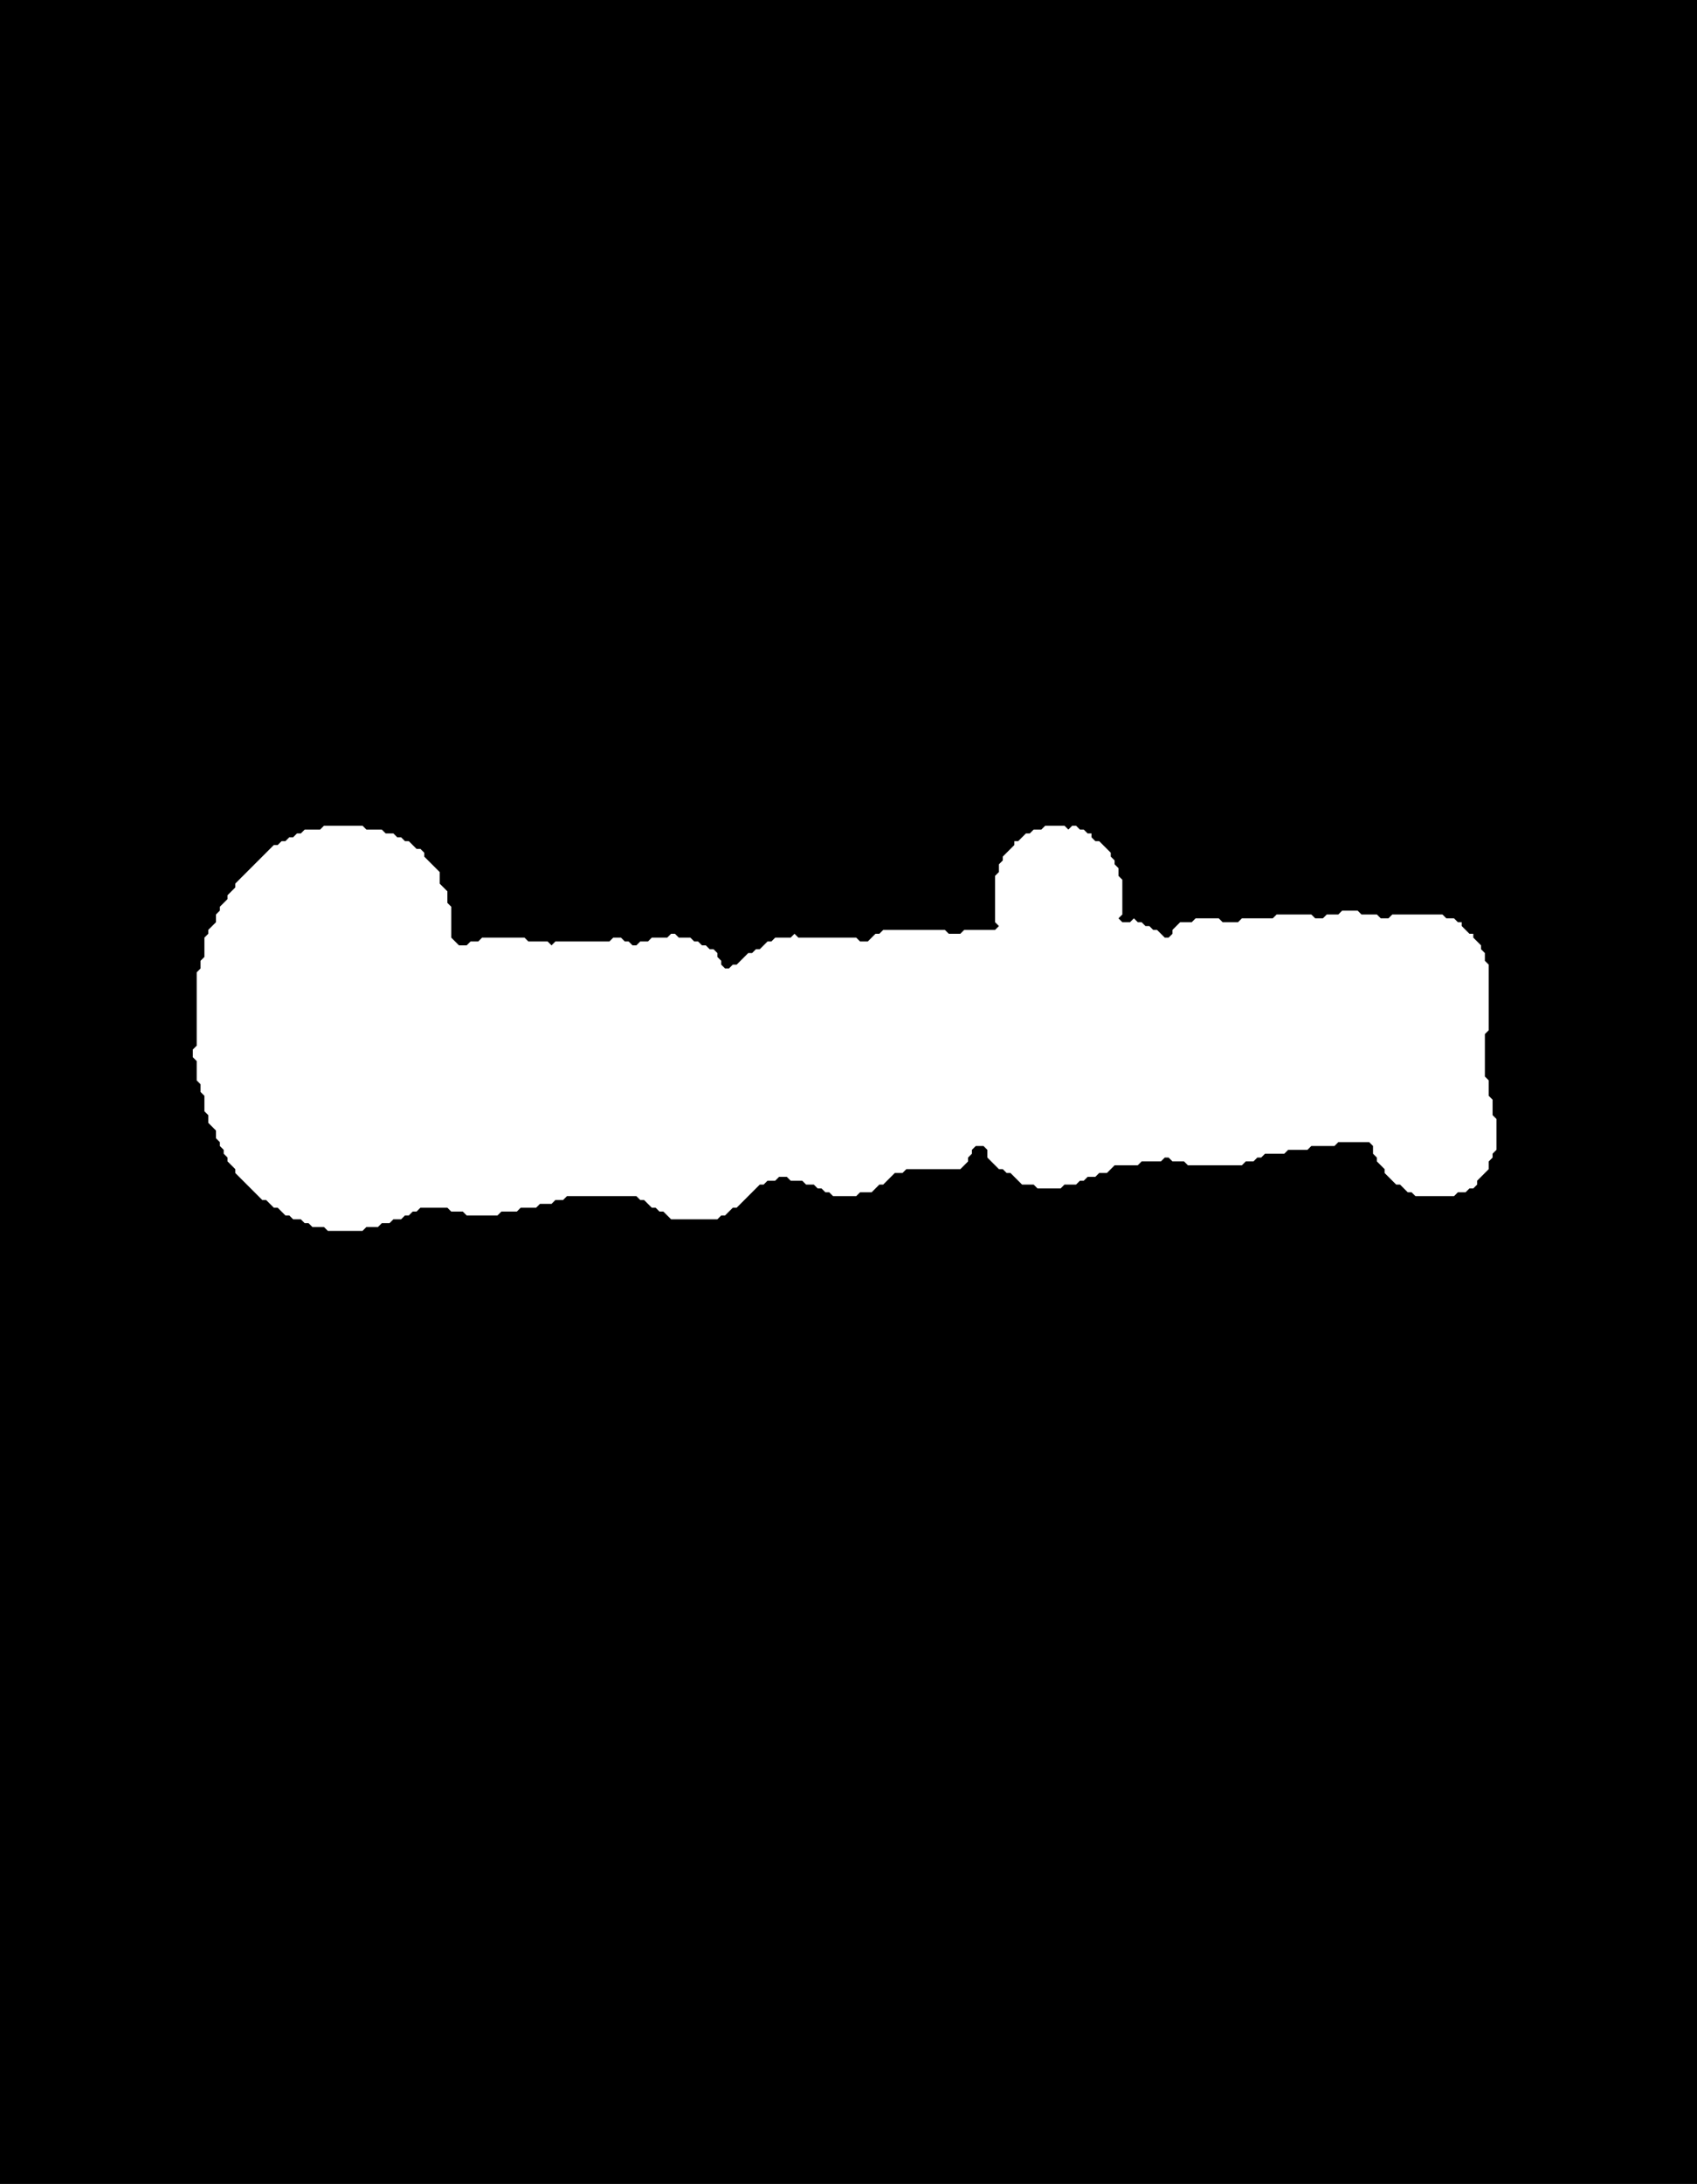 <svg xmlns="http://www.w3.org/2000/svg" width="440" height="566" viewBox="0 0 440 566">
<rect width="100%" height="100%" fill="black"/>
<g fill="white" stroke="none">
<path d="M 65,520 Z"/>
<path d="M 227,470 Z"/>
<path d="M 235,467 Z"/>
<path d="M 79,455 Z"/>
<path d="M 93,449 Z"/>
<path d="M 146,441 Z"/>
<path d="M 76,394 Z"/>
<path d="M 274,347 Z"/>
<path d="M 43,280 Z"/>
<path d="M 153,217 Z"/>
<path d="M 84,214 L 83,215 L 79,215 L 78,216 L 77,216 L 76,217 L 75,217 L 74,218 L 73,218 L 72,219 L 71,219 L 61,229 L 61,230 L 59,232 L 59,233 L 57,235 L 57,236 L 56,237 L 56,239 L 54,241 L 54,242 L 53,243 L 53,248 L 52,249 L 52,251 L 51,252 L 51,271 L 50,272 L 50,274 L 51,275 L 51,280 L 52,281 L 52,283 L 53,284 L 53,288 L 54,289 L 54,291 L 56,293 L 56,295 L 57,296 L 57,297 L 58,298 L 58,299 L 59,300 L 59,301 L 61,303 L 61,304 L 68,311 L 69,311 L 71,313 L 72,313 L 74,315 L 75,315 L 76,316 L 78,316 L 79,317 L 80,317 L 81,318 L 84,318 L 85,319 L 94,319 L 95,318 L 98,318 L 99,317 L 101,317 L 102,316 L 104,316 L 105,315 L 106,315 L 107,314 L 108,314 L 109,313 L 116,313 L 117,314 L 120,314 L 121,315 L 129,315 L 130,314 L 134,314 L 135,313 L 139,313 L 140,312 L 143,312 L 144,311 L 146,311 L 147,310 L 165,310 L 166,311 L 167,311 L 169,313 L 170,313 L 171,314 L 172,314 L 174,316 L 186,316 L 187,315 L 188,315 L 190,313 L 191,313 L 197,307 L 198,307 L 199,306 L 201,306 L 202,305 L 204,305 L 205,306 L 208,306 L 209,307 L 211,307 L 212,308 L 213,308 L 214,309 L 215,309 L 216,310 L 222,310 L 223,309 L 226,309 L 228,307 L 229,307 L 232,304 L 234,304 L 235,303 L 249,303 L 251,301 L 251,300 L 252,299 L 252,298 L 253,297 L 255,297 L 256,298 L 256,300 L 259,303 L 260,303 L 261,304 L 262,304 L 265,307 L 268,307 L 269,308 L 275,308 L 276,307 L 279,307 L 280,306 L 281,306 L 282,305 L 284,305 L 285,304 L 287,304 L 289,302 L 295,302 L 296,301 L 301,301 L 302,300 L 303,300 L 304,301 L 307,301 L 308,302 L 322,302 L 323,301 L 325,301 L 326,300 L 327,300 L 328,299 L 333,299 L 334,298 L 339,298 L 340,297 L 346,297 L 347,296 L 355,296 L 356,297 L 356,299 L 357,300 L 357,301 L 359,303 L 359,304 L 362,307 L 363,307 L 365,309 L 366,309 L 367,310 L 377,310 L 378,309 L 380,309 L 381,308 L 382,308 L 383,307 L 383,306 L 386,303 L 386,301 L 387,300 L 387,299 L 388,298 L 388,290 L 387,289 L 387,285 L 386,284 L 386,280 L 385,279 L 385,268 L 386,267 L 386,250 L 385,249 L 385,247 L 384,246 L 384,245 L 382,243 L 382,242 L 381,242 L 379,240 L 379,239 L 378,239 L 377,238 L 375,238 L 374,237 L 361,237 L 360,238 L 358,238 L 357,237 L 353,237 L 352,236 L 348,236 L 347,237 L 344,237 L 343,238 L 341,238 L 340,237 L 331,237 L 330,238 L 322,238 L 321,239 L 317,239 L 316,238 L 310,238 L 309,239 L 306,239 L 304,241 L 304,242 L 303,243 L 302,243 L 300,241 L 299,241 L 298,240 L 297,240 L 296,239 L 295,239 L 294,238 L 293,239 L 291,239 L 290,238 L 291,237 L 291,228 L 290,227 L 290,225 L 289,224 L 289,223 L 288,222 L 288,221 L 285,218 L 284,218 L 283,217 L 283,216 L 282,216 L 281,215 L 280,215 L 279,214 L 278,214 L 277,215 L 276,214 L 271,214 L 270,215 L 268,215 L 267,216 L 266,216 L 264,218 L 263,218 L 263,219 L 260,222 L 260,223 L 259,224 L 259,226 L 258,227 L 258,239 L 259,240 L 258,241 L 250,241 L 249,242 L 246,242 L 245,241 L 229,241 L 228,242 L 227,242 L 225,244 L 223,244 L 222,243 L 207,243 L 206,242 L 205,243 L 201,243 L 200,244 L 199,244 L 197,246 L 196,246 L 195,247 L 194,247 L 191,250 L 190,250 L 189,251 L 188,251 L 187,250 L 187,249 L 186,248 L 186,247 L 185,246 L 184,246 L 183,245 L 182,245 L 181,244 L 180,244 L 179,243 L 176,243 L 175,242 L 174,242 L 173,243 L 169,243 L 168,244 L 166,244 L 165,245 L 164,245 L 163,244 L 162,244 L 161,243 L 159,243 L 158,244 L 144,244 L 143,245 L 142,244 L 137,244 L 136,243 L 125,243 L 124,244 L 122,244 L 121,245 L 119,245 L 117,243 L 117,235 L 116,234 L 116,231 L 114,229 L 114,226 L 110,222 L 110,221 L 109,220 L 108,220 L 106,218 L 105,218 L 104,217 L 103,217 L 102,216 L 100,216 L 99,215 L 95,215 L 94,214 Z"/>
<path d="M 288,202 Z"/>
<path d="M 369,195 Z"/>
<path d="M 295,189 Z"/>
<path d="M 211,175 Z"/>
<path d="M 242,150 Z"/>
<path d="M 197,117 Z"/>
<path d="M 21,105 Z"/>
<path d="M 431,102 Z"/>
<path d="M 385,96 Z"/>
<path d="M 119,57 Z"/>
<path d="M 4,41 Z"/>
<path d="M 219,32 Z"/>
<path d="M 28,25 Z"/>
<path d="M 233,0 Z"/>
</g>
</svg>